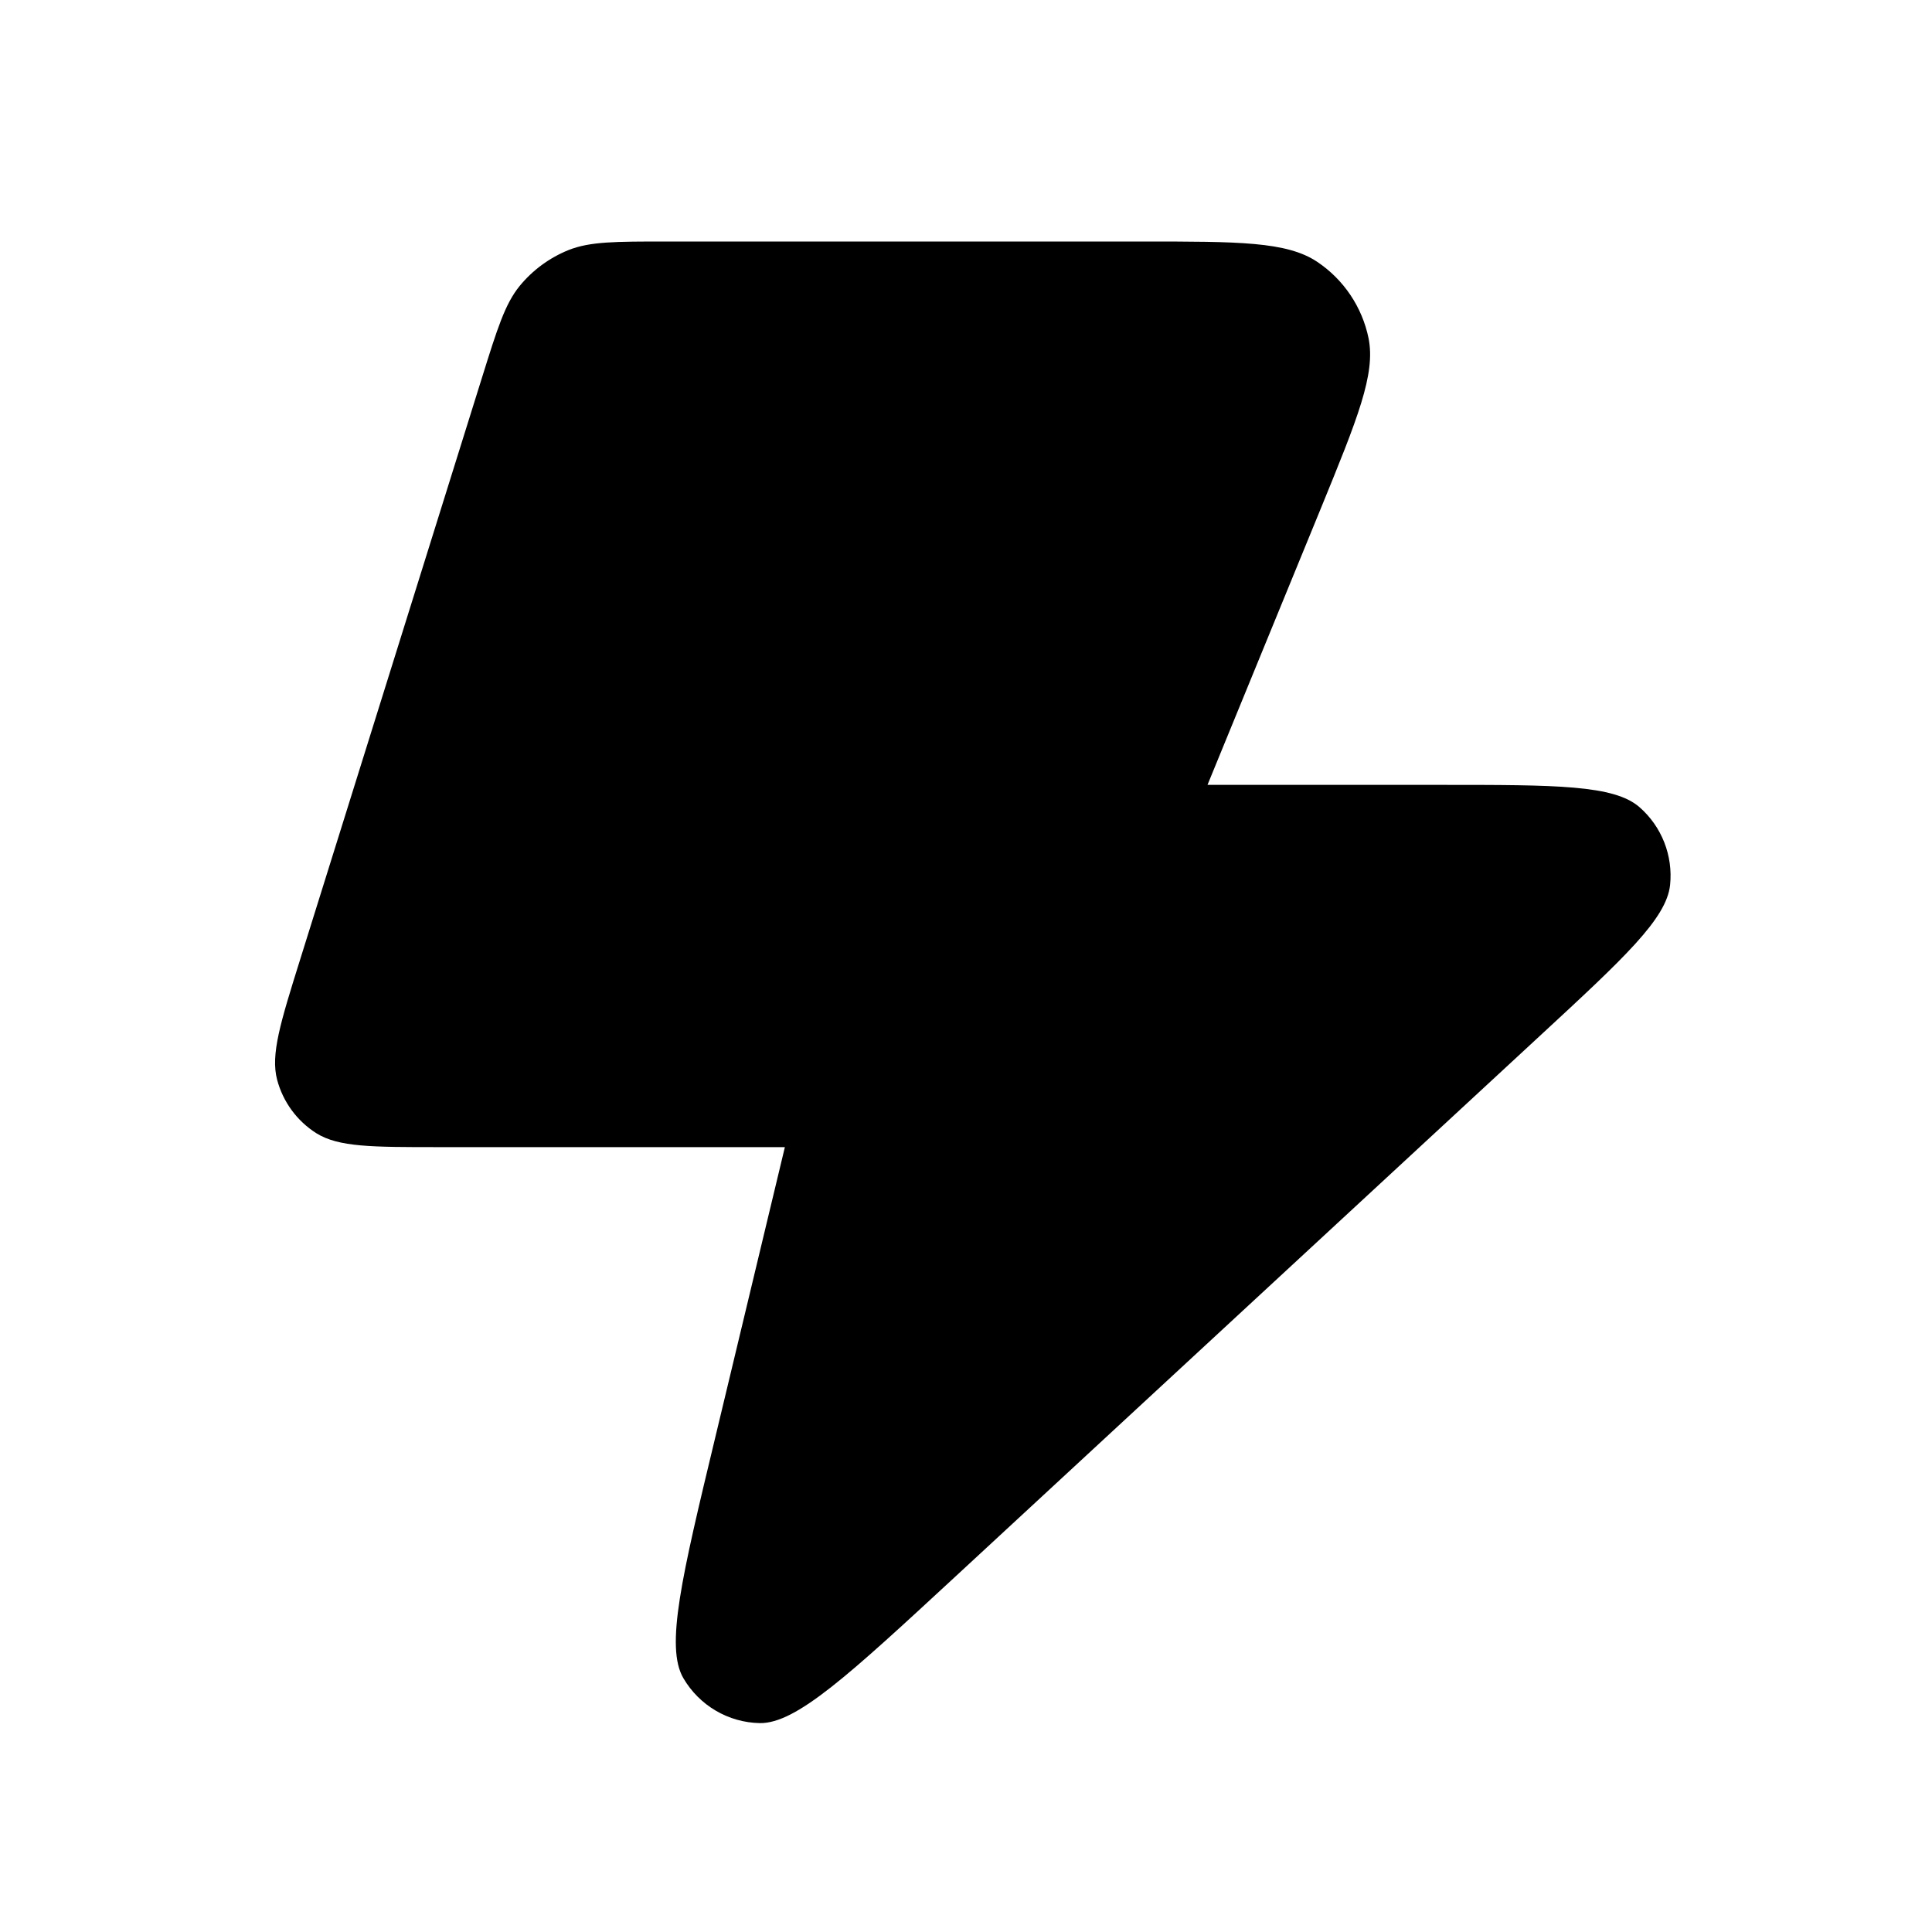 <svg width="16" height="16" viewBox="0 0 16 16" fill="none" xmlns="http://www.w3.org/2000/svg">
<path d="M6.5 9.5H3.632C3.08 9.5 2.804 9.5 2.62 9.385C2.46 9.284 2.344 9.126 2.295 8.942C2.24 8.733 2.322 8.469 2.487 7.942L3.993 3.123C4.119 2.72 4.182 2.518 4.303 2.369C4.411 2.237 4.55 2.135 4.708 2.071C4.886 2 5.098 2 5.52 2H9.459C10.257 2 10.656 2 10.908 2.168C11.128 2.315 11.281 2.543 11.334 2.802C11.393 3.099 11.242 3.468 10.94 4.207L10.94 4.207L10 6.5H11.935C12.889 6.5 13.366 6.5 13.578 6.685C13.762 6.846 13.856 7.086 13.831 7.329C13.801 7.609 13.451 7.933 12.75 8.581L7.905 13.063C7.031 13.871 6.594 14.275 6.292 14.27C6.031 14.265 5.792 14.124 5.66 13.899C5.507 13.639 5.646 13.059 5.924 11.902L6.5 9.5Z" fill="black"/>
</svg>
